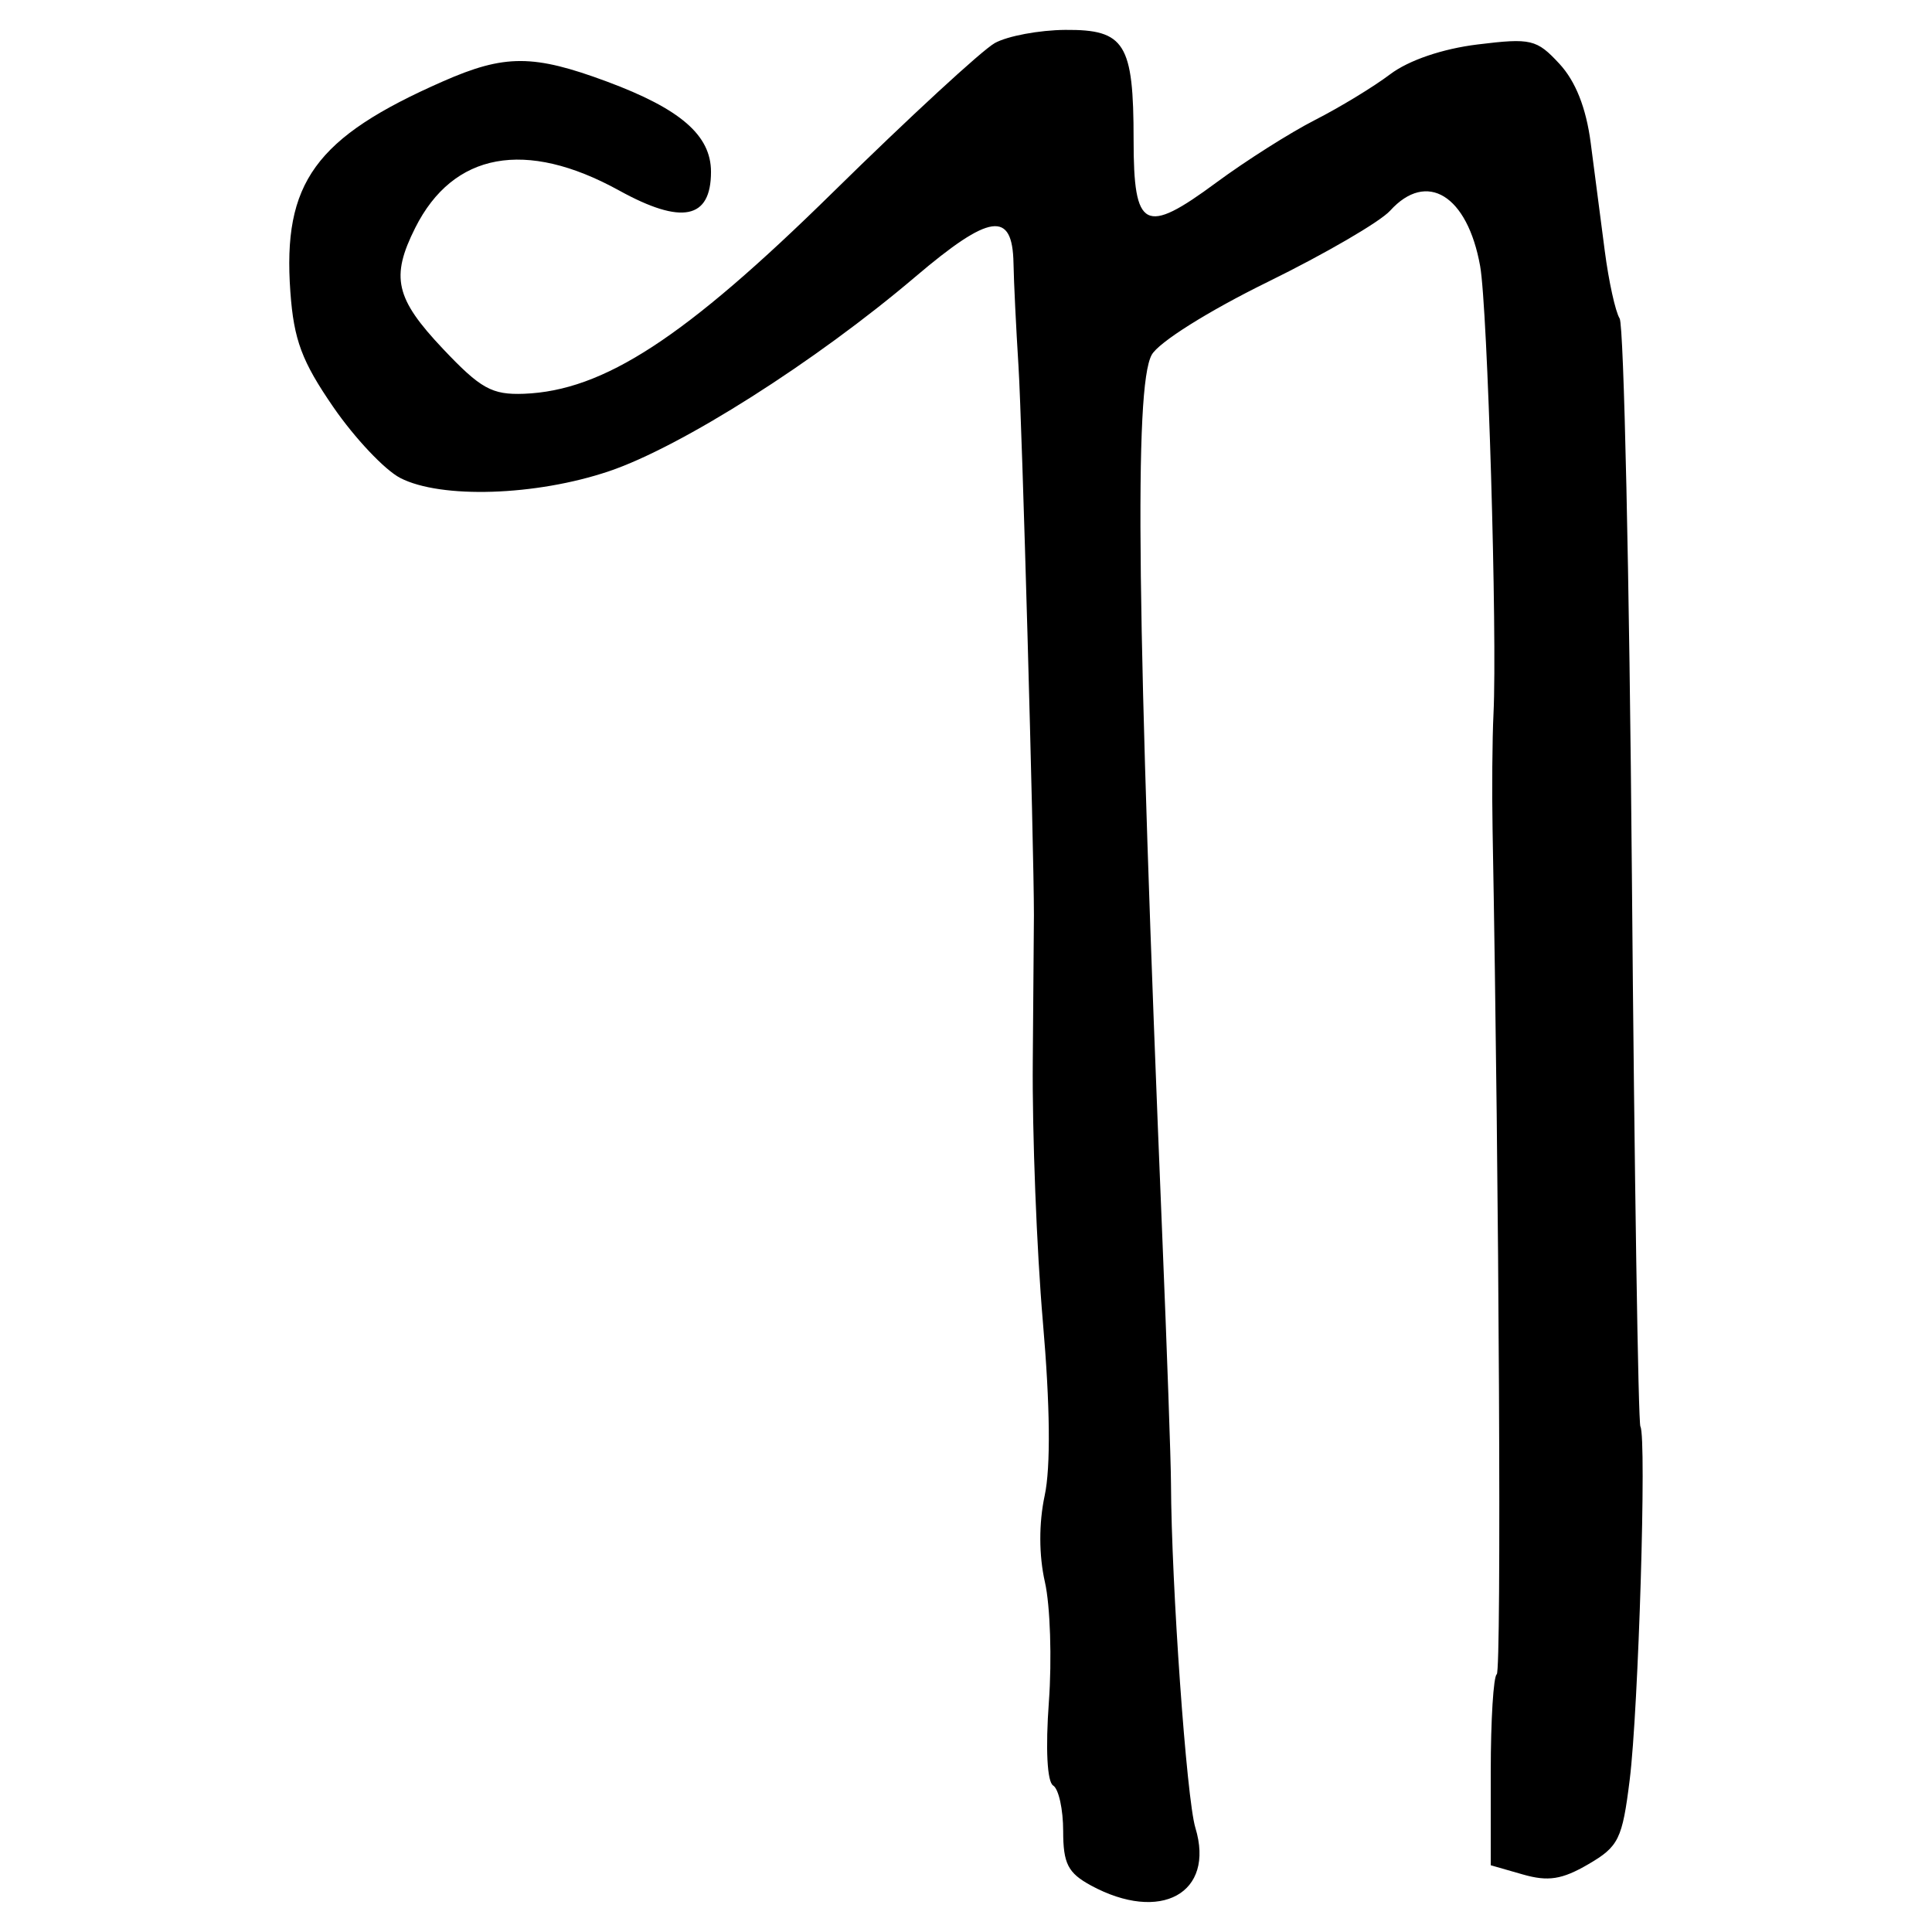 <?xml version="1.0" encoding="UTF-8" standalone="no"?>
<!-- Created with Inkscape (http://www.inkscape.org/) -->

<svg
   width="50.8mm"
   height="50.8mm"
   viewBox="0 0 50.8 50.8"
   version="1.1"
   id="svg1"
   xml:space="preserve"
   xmlns="http://www.w3.org/2000/svg"
   xmlns:svg="http://www.w3.org/2000/svg"><defs
     id="defs1" /><g
     id="layer1"><path
       style="fill:#000000"
       d="m 28.683,49.575 c -0.602,-0.327 -0.728,-0.573 -0.728,-1.429 0,-0.569 -0.118,-1.107 -0.263,-1.197 -0.159,-0.098 -0.203,-0.968 -0.113,-2.198 0.082,-1.12 0.036,-2.538 -0.104,-3.152 -0.159,-0.7 -0.162,-1.547 -0.006,-2.275 0.16,-0.75 0.143,-2.367 -0.048,-4.573 -0.162,-1.877 -0.282,-4.961 -0.265,-6.853 0.016,-1.892 0.03,-3.618 0.03,-3.836 -3e-6,-1.804 -0.313,-12.96 -0.405,-14.42 -0.064,-1.019 -0.124,-2.243 -0.132,-2.72 -0.026,-1.393 -0.62,-1.311 -2.586,0.36 -2.618,2.225 -6.151,4.468 -8.048,5.108 -1.923,0.65 -4.423,0.73 -5.492,0.177 -0.406,-0.21 -1.196,-1.047 -1.757,-1.861 -0.829,-1.204 -1.04,-1.767 -1.131,-3.03 -0.208,-2.873 0.654,-4.061 4.016,-5.538 1.622,-0.713 2.375,-0.711 4.308,0.007 1.935,0.719 2.736,1.413 2.736,2.373 0,1.244 -0.768,1.4 -2.417,0.49 -2.455,-1.353 -4.362,-1.004 -5.359,0.981 -0.652,1.298 -0.524,1.858 0.727,3.182 0.991,1.049 1.289,1.214 2.129,1.183 2.097,-0.079 4.23,-1.469 8.122,-5.294 2.01,-1.975 3.927,-3.742 4.261,-3.928 0.334,-0.185 1.168,-0.341 1.854,-0.346 1.567,-0.012 1.795,0.355 1.795,2.892 0,2.362 0.292,2.513 2.171,1.125 0.777,-0.574 1.946,-1.315 2.597,-1.647 0.651,-0.332 1.542,-0.873 1.978,-1.203 0.487,-0.368 1.376,-0.671 2.301,-0.784 1.402,-0.172 1.552,-0.137 2.149,0.508 0.426,0.46 0.703,1.159 0.823,2.079 0.099,0.763 0.266,2.041 0.37,2.842 0.104,0.8 0.28,1.6 0.391,1.776 0.111,0.176 0.256,6.764 0.322,14.64 0.066,7.875 0.167,14.398 0.224,14.496 0.167,0.286 -0.05,7.432 -0.282,9.292 -0.194,1.557 -0.289,1.751 -1.089,2.217 -0.69,0.402 -1.055,0.459 -1.72,0.268 l -0.844,-0.242 v -2.462 c 0,-1.354 0.071,-2.506 0.158,-2.56 0.127,-0.079 0.064,-12.676 -0.11,-22.21 -0.019,-1.019 -0.008,-2.388 0.024,-3.043 0.102,-2.091 -0.154,-10.676 -0.351,-11.774 -0.334,-1.863 -1.403,-2.52 -2.367,-1.456 -0.263,0.291 -1.711,1.134 -3.218,1.873 -1.568,0.77 -2.873,1.59 -3.052,1.919 -0.463,0.851 -0.39,6.926 0.28,23.196 0.123,2.983 0.226,5.9 0.228,6.482 0.012,2.682 0.409,8.286 0.641,9.049 0.524,1.722 -0.913,2.513 -2.751,1.515 z"
       id="path1" /></g></svg>

